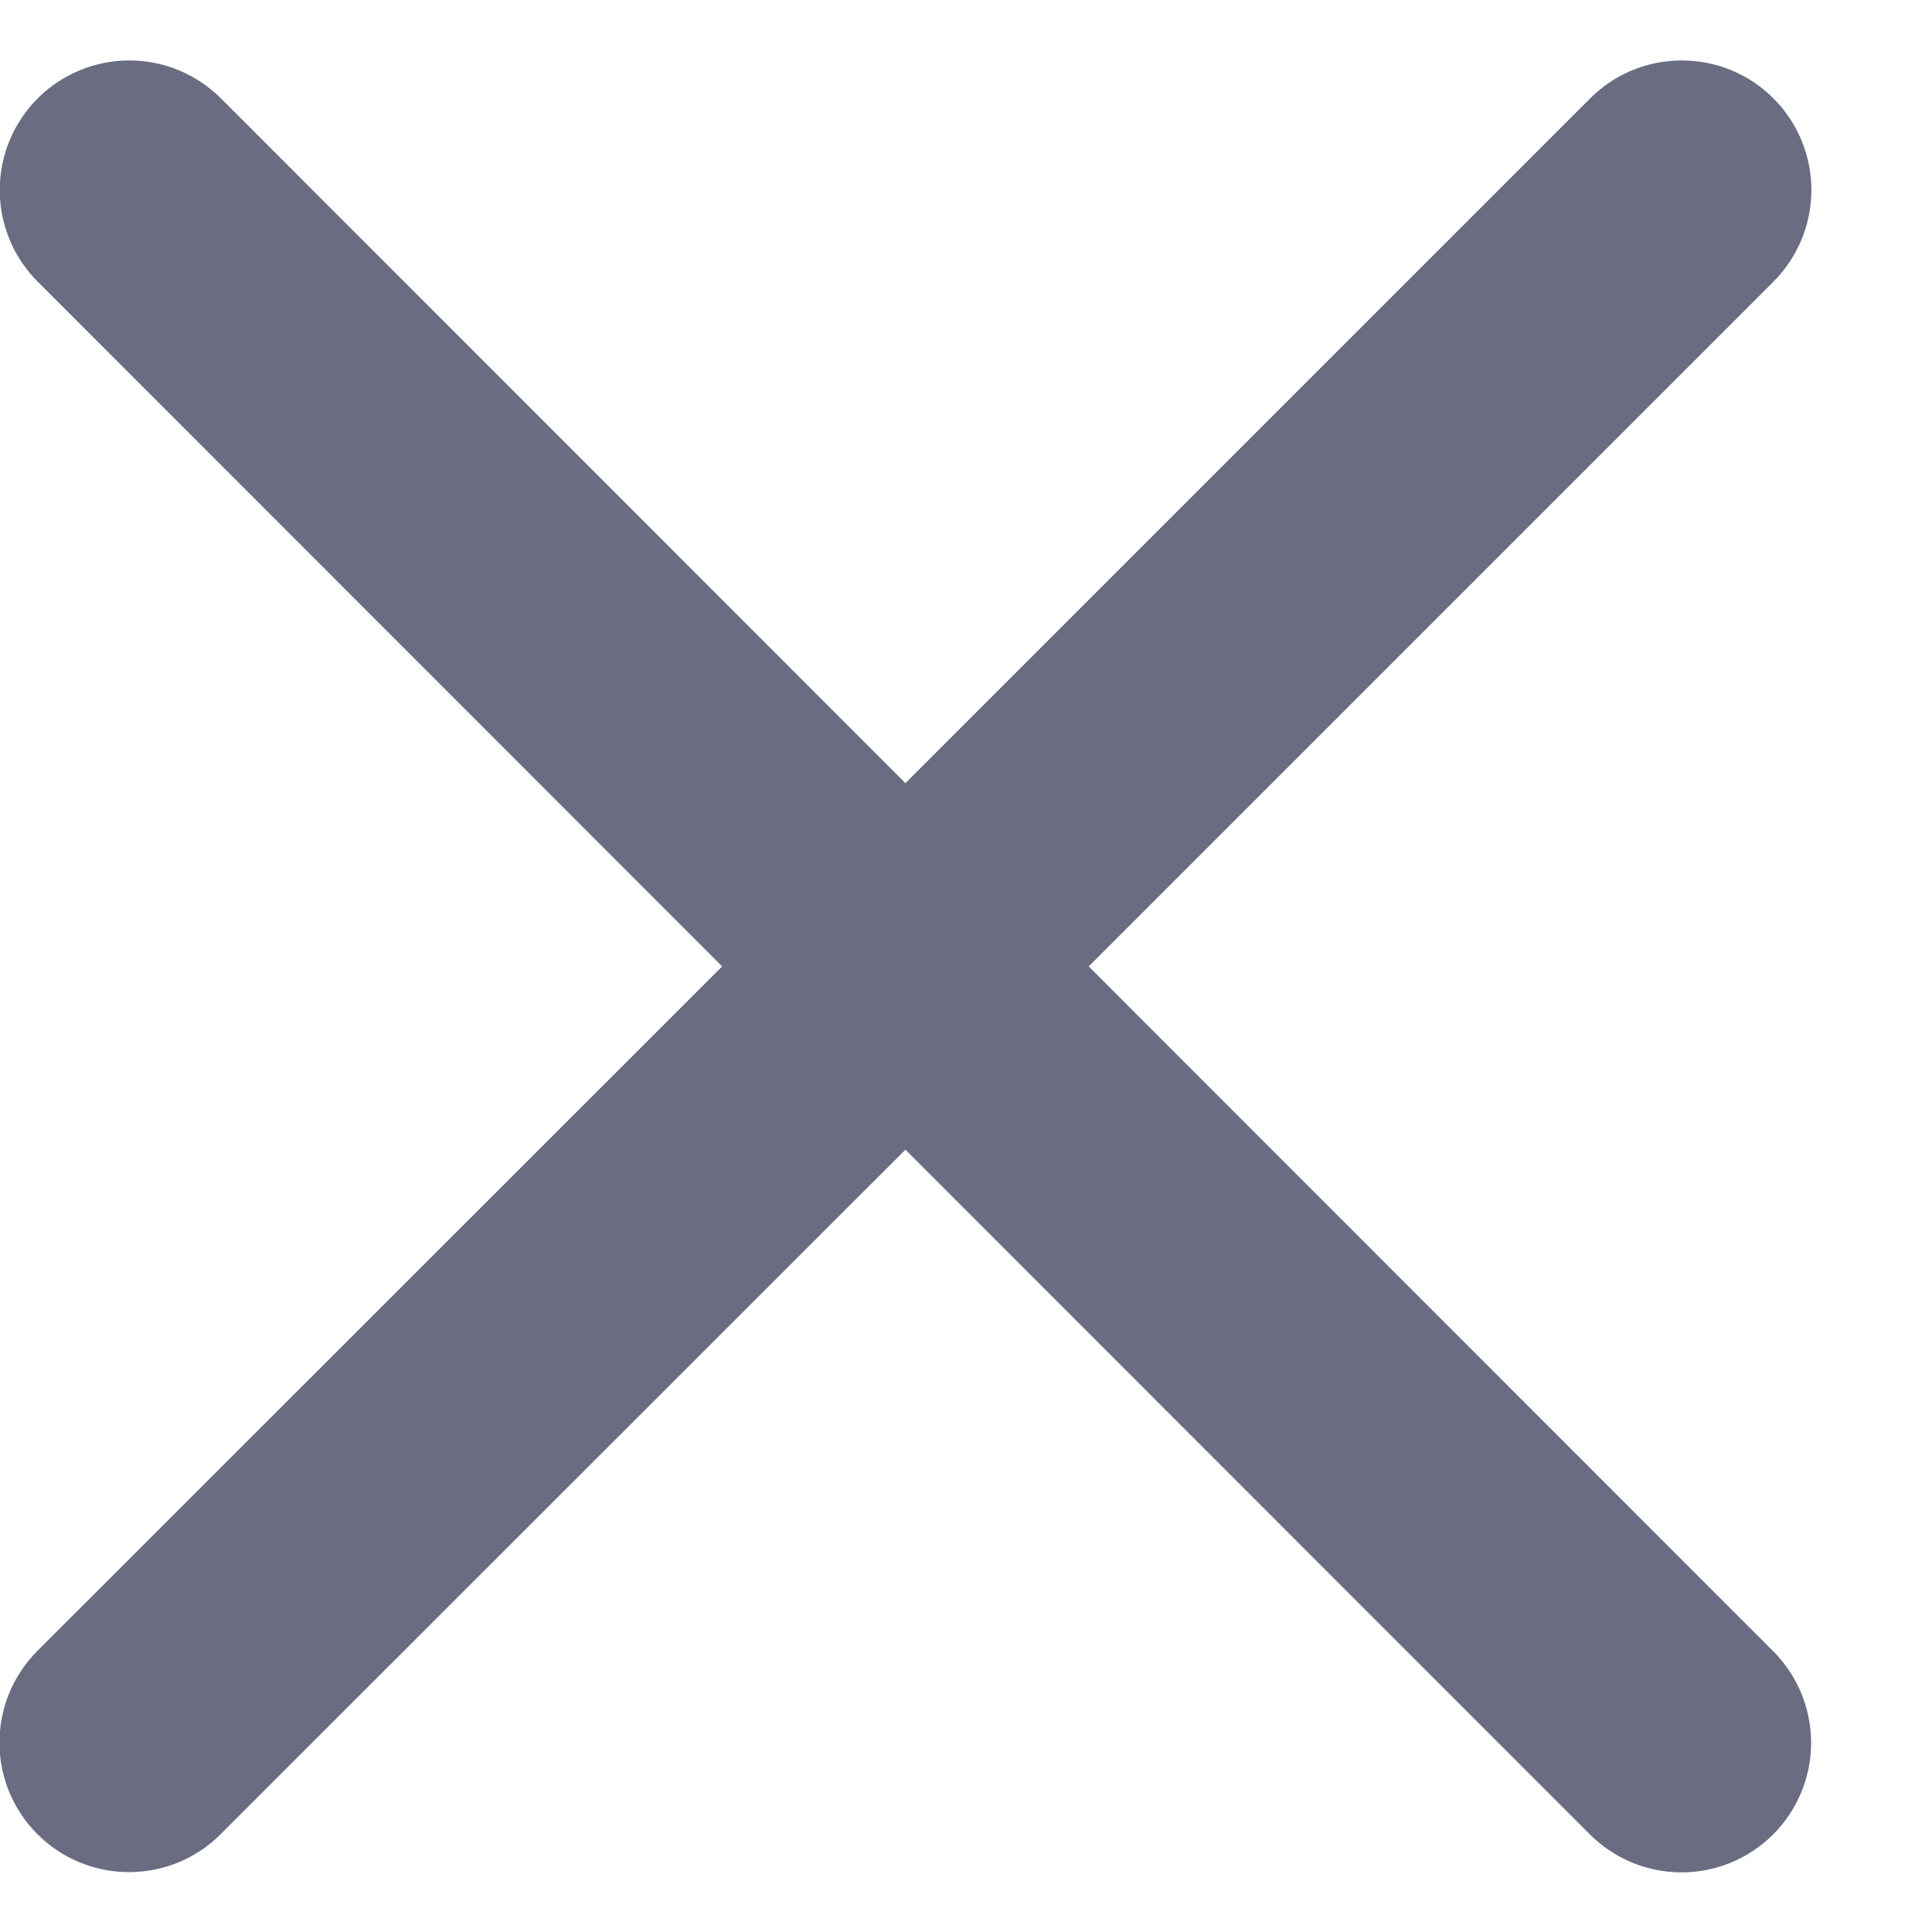 <svg width="14" height="14" viewBox="0 0 14 14" fill="none" xmlns="http://www.w3.org/2000/svg">
<path d="M12.849 11.965C13.025 12.141 13.124 12.38 13.124 12.629C13.124 12.878 13.025 13.117 12.849 13.293C12.673 13.469 12.434 13.568 12.185 13.568C11.936 13.568 11.697 13.469 11.521 13.293L6.561 8.331L1.599 13.291C1.423 13.468 1.184 13.566 0.935 13.566C0.686 13.566 0.447 13.468 0.271 13.291C0.095 13.115 -0.004 12.877 -0.004 12.627C-0.004 12.378 0.095 12.139 0.271 11.963L5.233 7.003L0.273 2.041C0.097 1.865 -0.002 1.626 -0.002 1.377C-0.002 1.128 0.097 0.889 0.273 0.713C0.449 0.537 0.688 0.438 0.937 0.438C1.186 0.438 1.425 0.537 1.601 0.713L6.561 5.675L11.523 0.713C11.699 0.536 11.938 0.438 12.187 0.438C12.436 0.438 12.675 0.536 12.851 0.713C13.027 0.889 13.126 1.128 13.126 1.377C13.126 1.626 13.027 1.865 12.851 2.041L7.889 7.003L12.849 11.965Z" fill="#6A6D81"/>
</svg>
